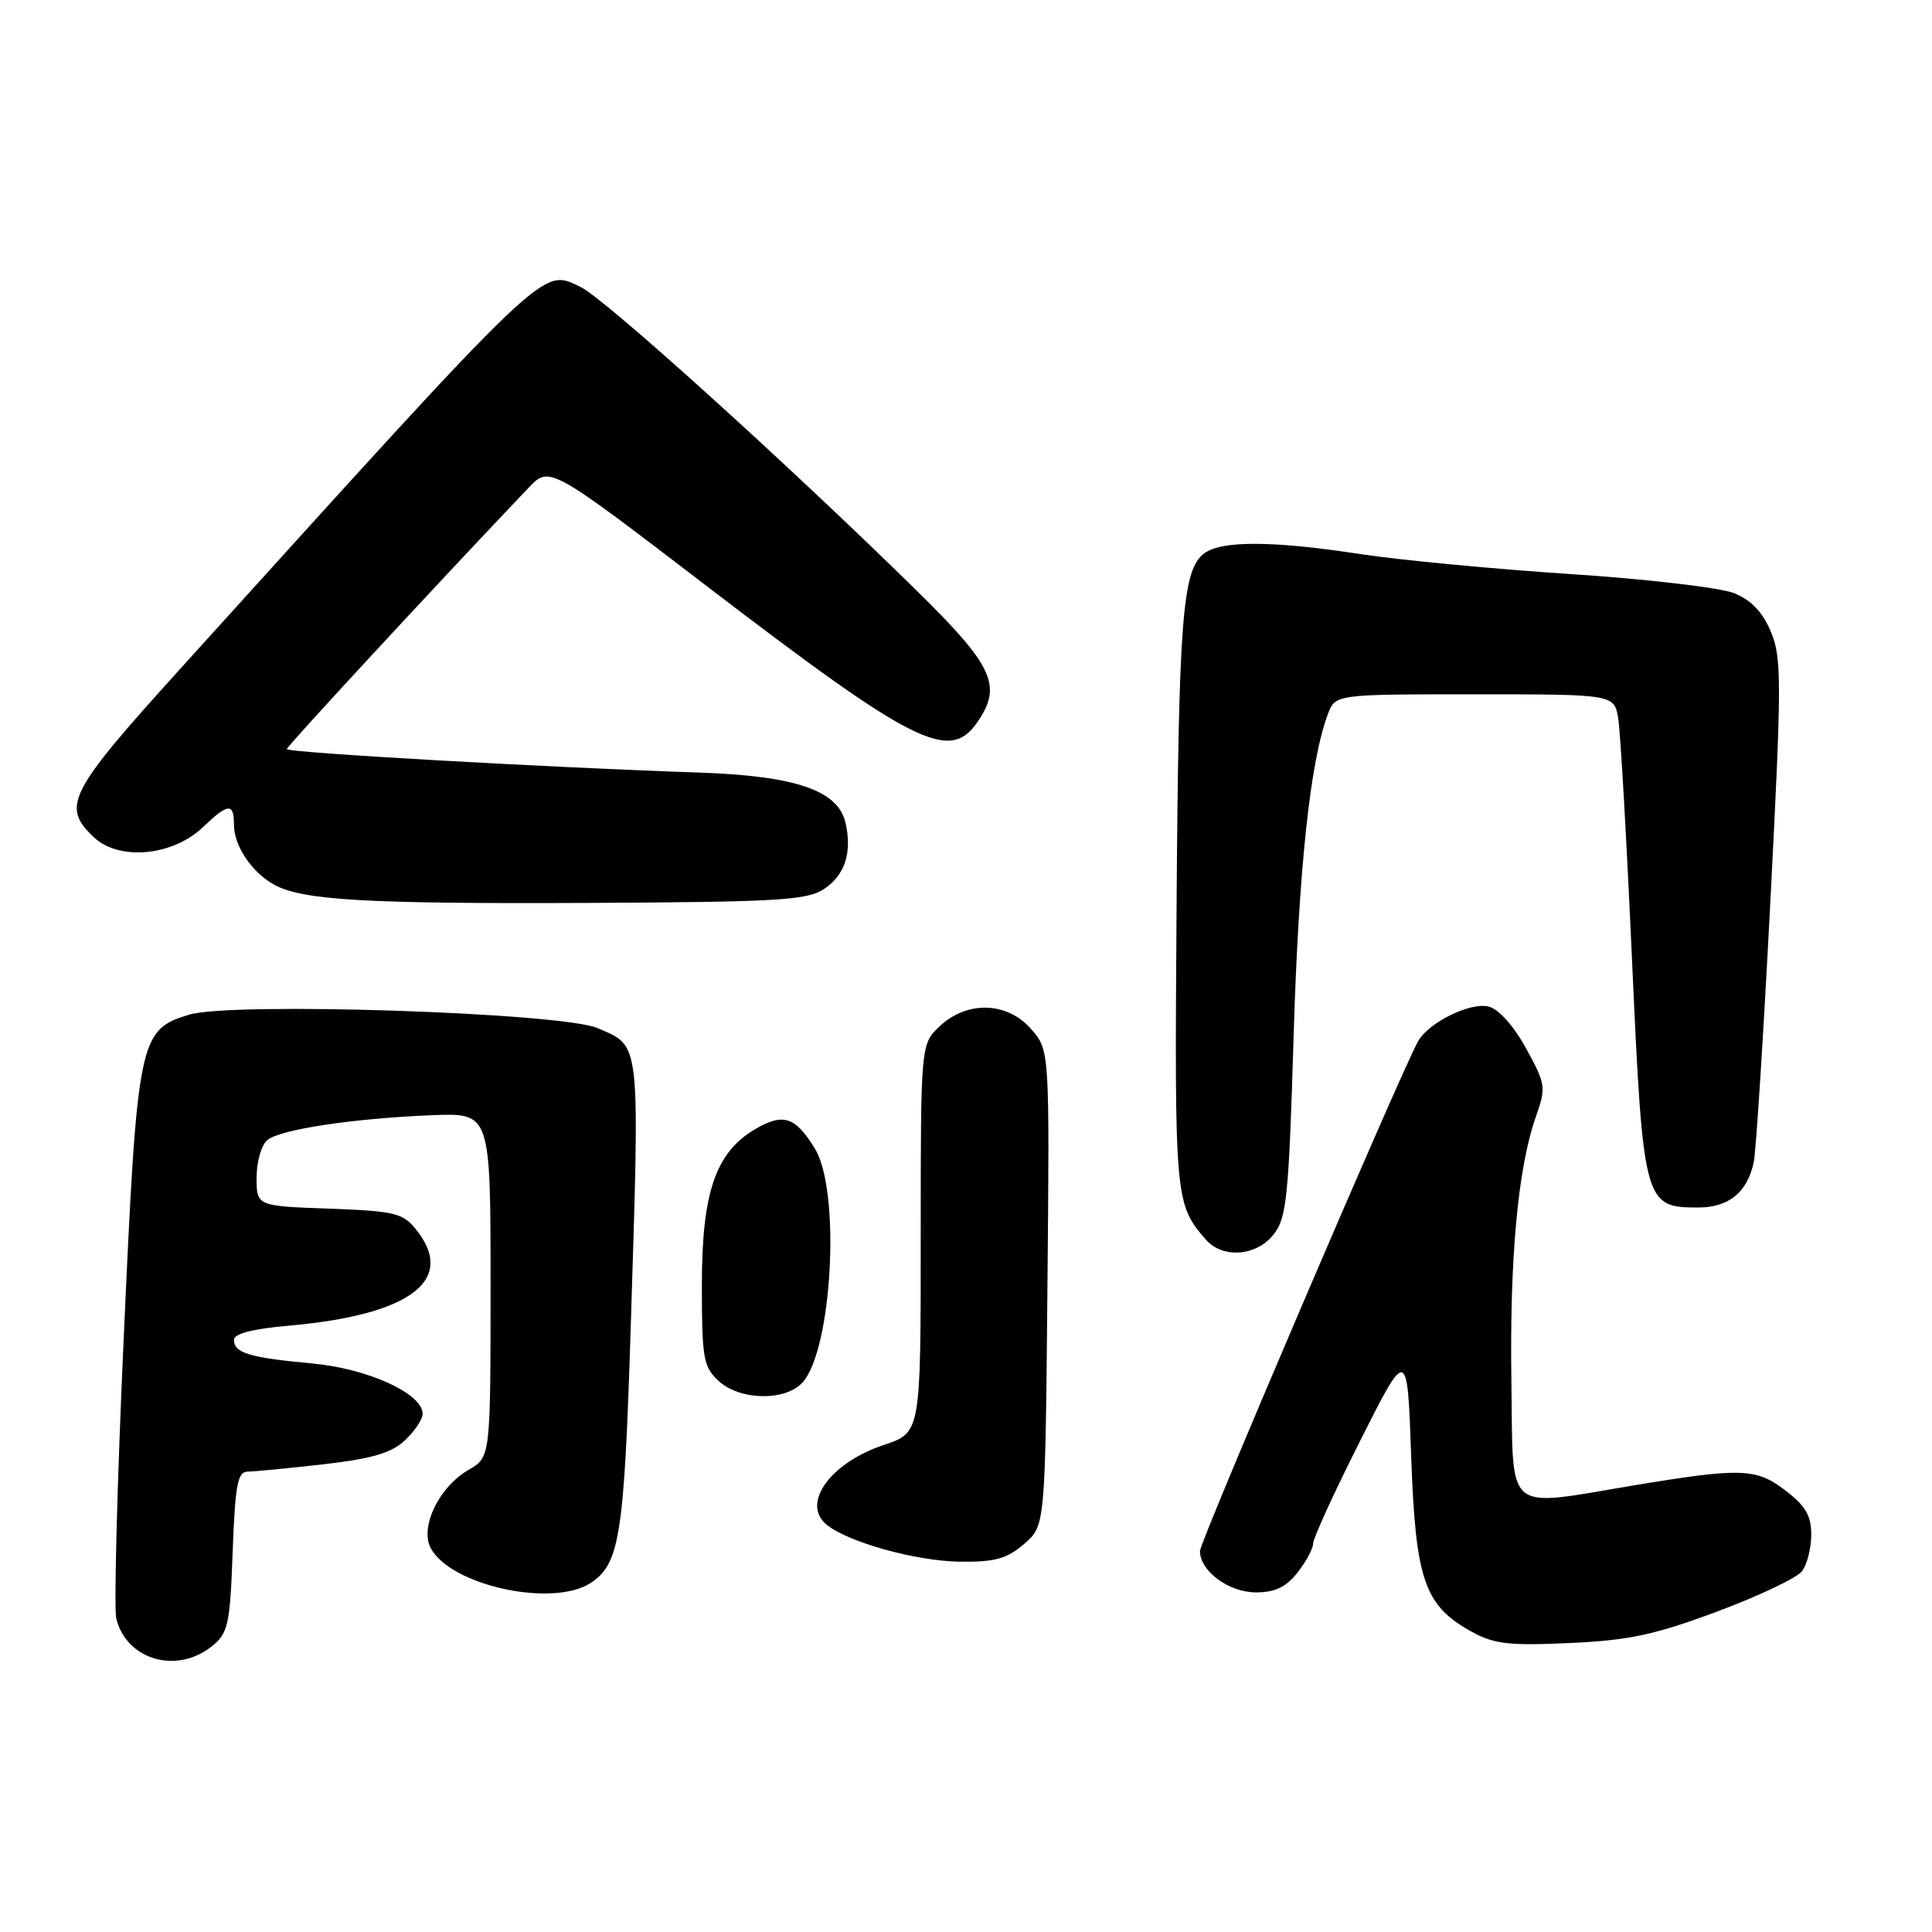<?xml version="1.0" encoding="UTF-8" standalone="no"?>
<!DOCTYPE svg PUBLIC "-//W3C//DTD SVG 1.1//EN" "http://www.w3.org/Graphics/SVG/1.1/DTD/svg11.dtd" >
<svg xmlns="http://www.w3.org/2000/svg" xmlns:xlink="http://www.w3.org/1999/xlink" version="1.1" viewBox="0 0 256 256">
 <g >
 <path fill="currentColor"
d=" M 28.11 218.11 C 30.23 216.39 30.48 215.27 30.83 205.61 C 31.17 196.62 31.48 195.00 32.86 194.99 C 33.76 194.99 38.28 194.55 42.91 194.02 C 49.31 193.28 51.87 192.53 53.66 190.85 C 54.95 189.64 56.00 188.06 56.00 187.34 C 56.00 184.65 48.74 181.34 41.33 180.66 C 33.07 179.90 31.00 179.28 31.00 177.54 C 31.00 176.72 33.47 176.08 38.25 175.66 C 54.44 174.24 60.54 169.60 55.09 162.86 C 53.37 160.73 52.24 160.47 43.59 160.15 C 34.00 159.81 34.00 159.81 34.00 156.03 C 34.00 153.95 34.64 151.72 35.42 151.07 C 37.13 149.65 46.73 148.20 57.25 147.77 C 65.00 147.46 65.00 147.46 65.00 170.28 C 65.00 193.09 65.00 193.09 62.08 194.77 C 58.18 197.01 55.59 202.37 57.08 205.14 C 59.73 210.11 73.24 213.04 78.27 209.75 C 82.12 207.22 82.71 203.46 83.57 176.00 C 84.78 137.30 84.93 138.75 79.21 136.24 C 74.54 134.18 30.66 132.73 25.05 134.45 C 18.42 136.47 18.19 137.61 16.41 176.90 C 15.53 196.26 15.08 213.18 15.41 214.48 C 16.78 219.98 23.46 221.88 28.11 218.11 Z  M 227.50 213.55 C 233.00 211.50 238.06 209.10 238.75 208.22 C 239.44 207.34 240.00 205.15 240.00 203.36 C 240.00 200.81 239.24 199.52 236.49 197.43 C 232.71 194.54 230.63 194.47 216.50 196.82 C 199.16 199.70 200.53 200.85 200.27 183.25 C 200.02 166.74 201.13 154.71 203.52 147.94 C 204.88 144.09 204.82 143.67 202.22 138.93 C 200.60 135.97 198.60 133.72 197.27 133.38 C 194.85 132.74 189.26 135.50 187.89 138.00 C 185.46 142.41 159.00 204.26 159.00 205.52 C 159.00 208.18 162.82 211.00 166.43 211.00 C 168.94 211.00 170.41 210.30 171.93 208.37 C 173.07 206.92 174.00 205.18 174.00 204.50 C 174.00 203.83 176.81 197.70 180.24 190.89 C 186.48 178.50 186.48 178.50 186.99 193.00 C 187.57 209.38 188.72 212.74 195.00 216.21 C 197.97 217.85 199.95 218.08 208.00 217.71 C 215.85 217.35 219.24 216.63 227.50 213.55 Z  M 135.69 204.59 C 138.50 202.18 138.50 202.18 138.79 170.69 C 139.08 139.20 139.08 139.20 136.67 136.40 C 133.51 132.73 128.18 132.55 124.53 135.97 C 122.00 138.35 122.00 138.35 122.00 164.09 C 122.00 189.84 122.00 189.84 117.12 191.46 C 110.02 193.82 106.14 199.21 109.51 202.01 C 112.32 204.34 121.38 206.86 127.19 206.93 C 131.83 206.99 133.41 206.55 135.69 204.59 Z  M 106.34 183.18 C 110.29 178.82 111.41 157.82 107.99 152.22 C 105.39 147.95 103.78 147.43 100.03 149.64 C 94.81 152.73 93.00 158.04 93.00 170.28 C 93.00 179.94 93.20 181.11 95.19 182.96 C 98.00 185.58 104.06 185.70 106.34 183.18 Z  M 168.77 163.56 C 170.49 161.38 170.77 158.62 171.41 137.32 C 172.08 115.15 173.61 100.79 175.96 94.60 C 176.95 92.00 176.95 92.00 195.43 92.00 C 213.91 92.00 213.91 92.00 214.43 95.25 C 214.72 97.04 215.54 111.40 216.25 127.17 C 217.72 159.50 217.85 160.00 225.00 160.00 C 229.07 160.00 231.52 158.01 232.38 154.00 C 232.68 152.62 233.67 137.10 234.58 119.50 C 236.09 90.27 236.10 87.17 234.65 83.71 C 233.56 81.10 232.05 79.52 229.79 78.60 C 227.98 77.87 218.18 76.72 208.00 76.06 C 197.82 75.39 185.34 74.20 180.26 73.42 C 168.75 71.65 161.91 71.61 159.60 73.30 C 156.67 75.45 156.17 81.76 155.90 120.50 C 155.63 158.86 155.69 159.56 159.78 164.25 C 162.02 166.81 166.49 166.47 168.77 163.56 Z  M 109.17 117.81 C 111.96 115.98 112.94 112.95 112.03 109.00 C 111.04 104.73 105.43 102.81 92.66 102.37 C 72.47 101.69 38.00 99.73 38.00 99.26 C 38.00 98.89 58.21 77.05 70.06 64.61 C 72.82 61.72 72.82 61.72 93.83 77.80 C 121.01 98.60 125.78 101.01 129.44 95.78 C 132.88 90.87 131.69 88.28 121.25 78.05 C 103.91 61.04 80.09 39.54 76.94 38.03 C 71.71 35.55 73.21 34.12 23.75 88.77 C 9.01 105.06 8.10 106.86 12.46 110.96 C 15.79 114.09 22.90 113.43 26.88 109.61 C 30.23 106.41 31.00 106.34 31.00 109.28 C 31.00 112.06 33.34 115.56 36.30 117.21 C 40.03 119.29 48.42 119.78 78.05 119.64 C 103.01 119.52 106.92 119.29 109.17 117.81 Z "/>
</g>
</svg>